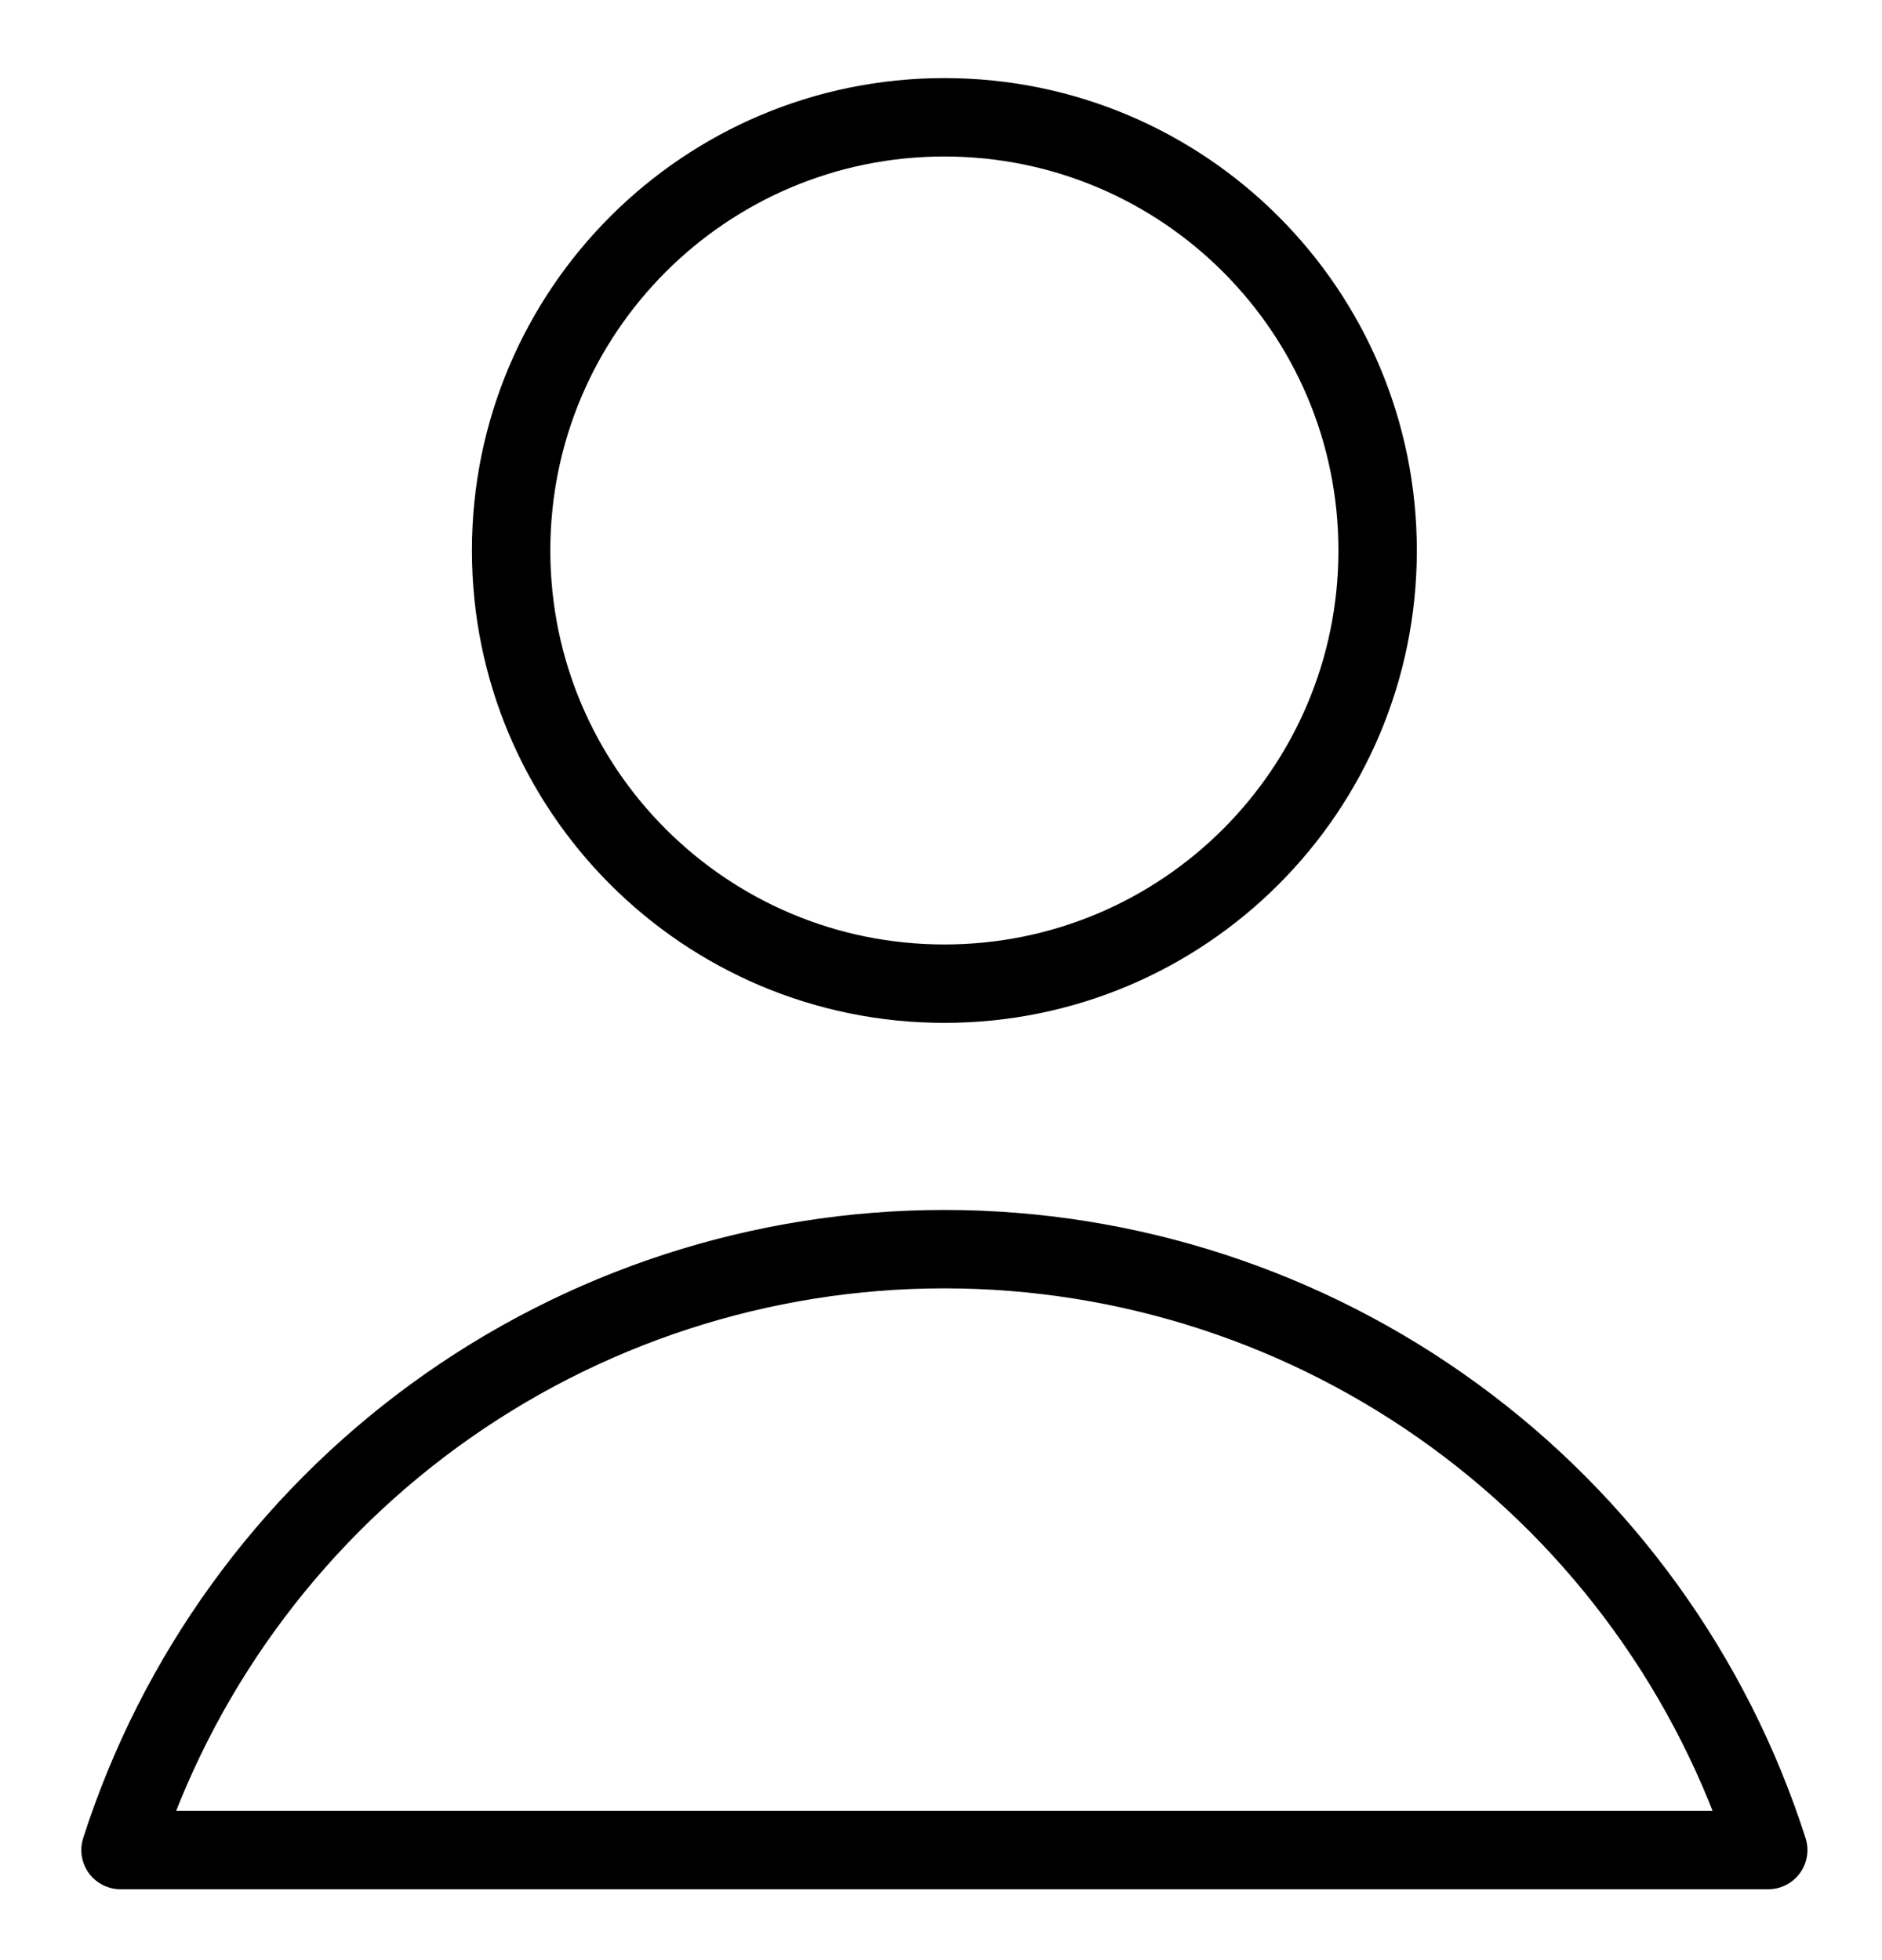<svg width="24" height="25" viewBox="0 0 24 25" fill="none" xmlns="http://www.w3.org/2000/svg">
<g clip-path="url(#clip0_1552_20862)">
<path d="M12.043 12.546C15.095 12.546 17.568 10.073 17.568 7.021C17.568 3.97 15.095 1.496 12.043 1.496C8.992 1.496 6.518 3.97 6.518 7.021C6.518 10.073 8.992 12.546 12.043 12.546Z" stroke="#000001" stroke-linecap="round" stroke-linejoin="round"/>
<path d="M22.549 23.596C21.836 21.371 20.434 19.429 18.545 18.052C16.657 16.675 14.38 15.932 12.043 15.932C9.706 15.932 7.429 16.675 5.541 18.052C3.653 19.429 2.251 21.371 1.537 23.596H22.549Z" stroke="#000001" stroke-linecap="round" stroke-linejoin="round"/>
</g>
<defs>
<clipPath id="clip0_1552_20862">
<rect width="23.8" height="23.8" fill="white" transform="translate(0.143 0.646)"/>
</clipPath>
</defs>
</svg>
